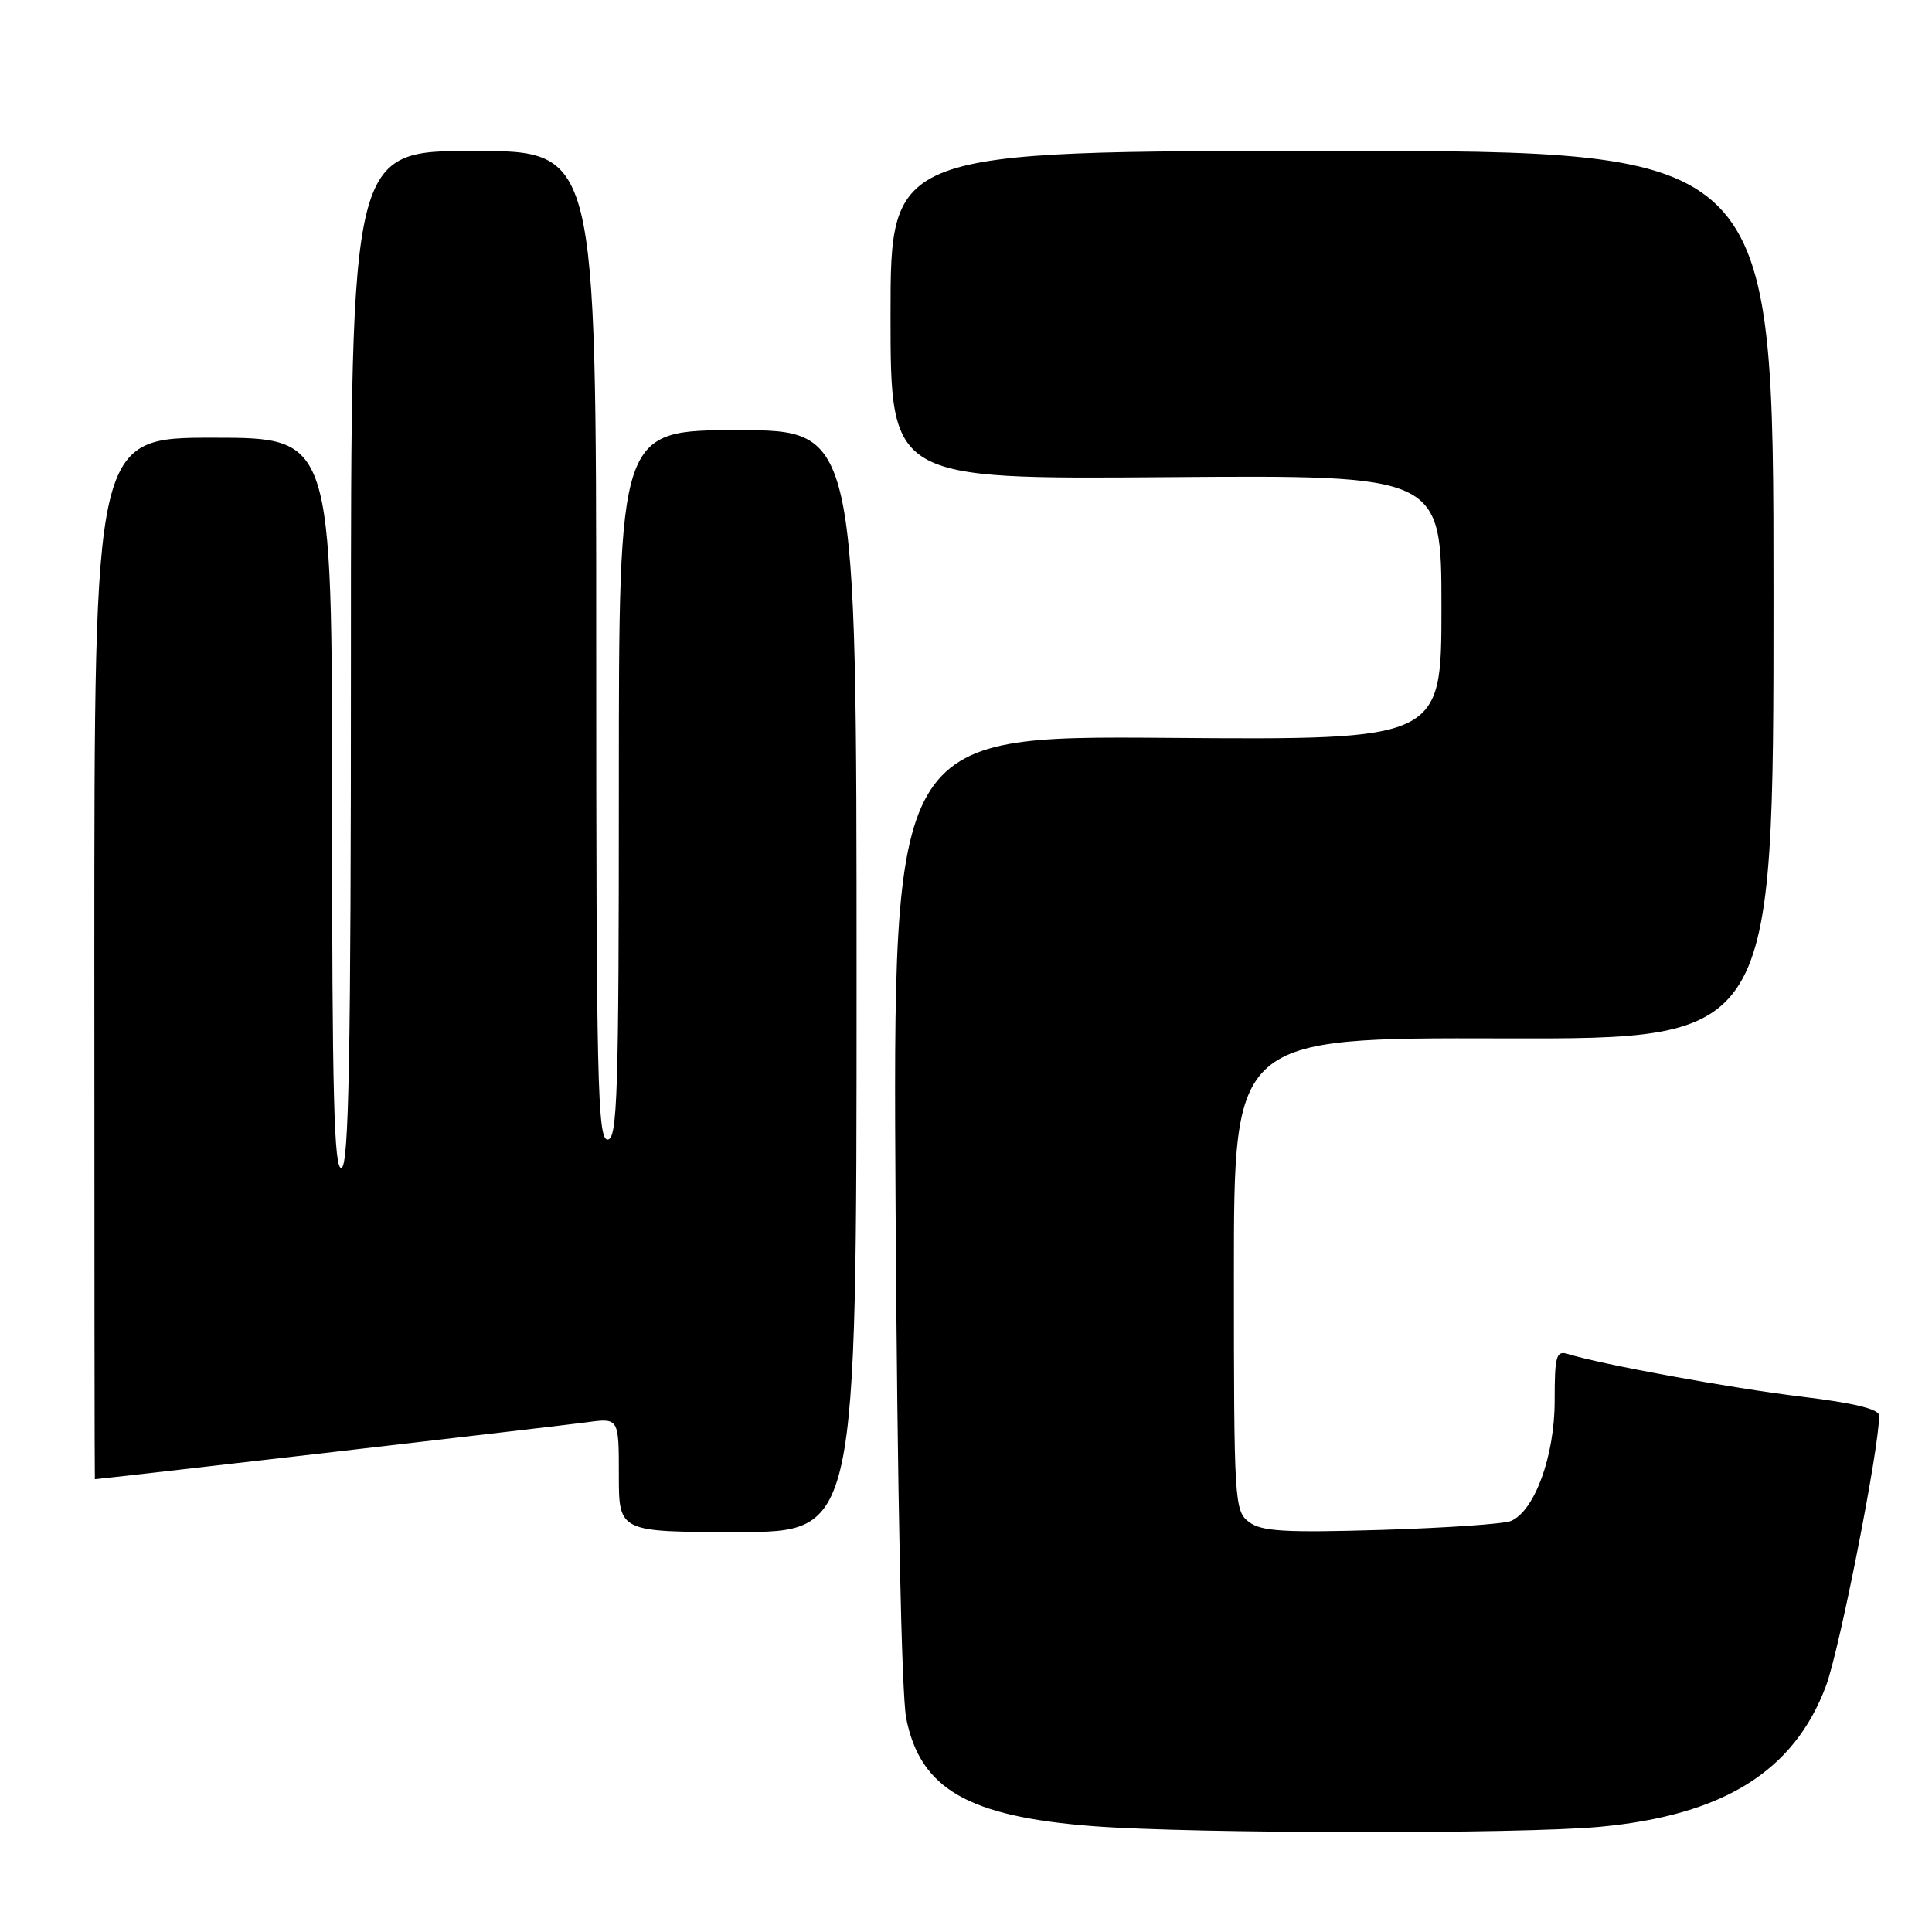 <?xml version="1.0" encoding="UTF-8" standalone="no"?>
<!DOCTYPE svg PUBLIC "-//W3C//DTD SVG 1.1//EN" "http://www.w3.org/Graphics/SVG/1.1/DTD/svg11.dtd" >
<svg xmlns="http://www.w3.org/2000/svg" xmlns:xlink="http://www.w3.org/1999/xlink" version="1.1" viewBox="0 0 256 256">
 <g >
 <path fill="currentColor"
d=" M 212.00 242.06 C 228.37 240.53 237.72 234.70 241.95 223.40 C 243.76 218.56 249.00 191.93 249.00 187.58 C 249.00 186.72 245.70 185.91 238.75 185.07 C 229.48 183.96 212.18 180.80 207.75 179.41 C 206.20 178.93 206.00 179.65 206.00 185.62 C 206.00 192.93 203.34 200.22 200.20 201.54 C 199.27 201.93 191.53 202.46 183.00 202.72 C 170.20 203.10 167.15 202.92 165.50 201.67 C 163.57 200.22 163.50 198.99 163.50 168.83 C 163.50 137.50 163.50 137.50 199.25 137.59 C 235.00 137.68 235.00 137.68 235.00 78.84 C 235.00 20.00 235.00 20.00 176.50 20.00 C 118.00 20.00 118.00 20.00 118.00 41.75 C 118.00 63.50 118.00 63.50 154.50 63.23 C 191.00 62.95 191.00 62.95 191.00 80.50 C 191.00 98.05 191.00 98.05 154.65 97.77 C 118.30 97.50 118.30 97.50 118.67 160.00 C 118.90 197.53 119.46 224.58 120.08 227.70 C 121.95 237.06 128.30 240.71 144.88 241.98 C 158.05 242.98 201.60 243.04 212.00 242.06 Z  M 113.50 130.00 C 113.50 57.00 113.50 57.00 97.75 57.00 C 82.00 57.00 82.00 57.00 82.00 104.00 C 82.00 145.11 81.81 151.00 80.50 151.00 C 79.18 151.00 79.00 143.06 79.00 85.50 C 79.00 20.00 79.00 20.00 62.75 20.00 C 46.50 20.00 46.50 20.00 46.50 87.17 C 46.50 140.01 46.23 154.42 45.25 154.75 C 44.26 155.08 44.00 145.01 44.00 106.58 C 44.00 58.00 44.00 58.00 28.25 58.00 C 12.50 58.00 12.50 58.00 12.50 127.00 C 12.50 164.95 12.53 196.00 12.57 196.00 C 13.16 196.00 74.71 188.88 77.75 188.46 C 82.00 187.88 82.00 187.88 82.00 195.44 C 82.00 203.00 82.00 203.00 97.75 203.00 C 113.50 203.00 113.50 203.00 113.50 130.00 Z "/>
</g>
</svg>